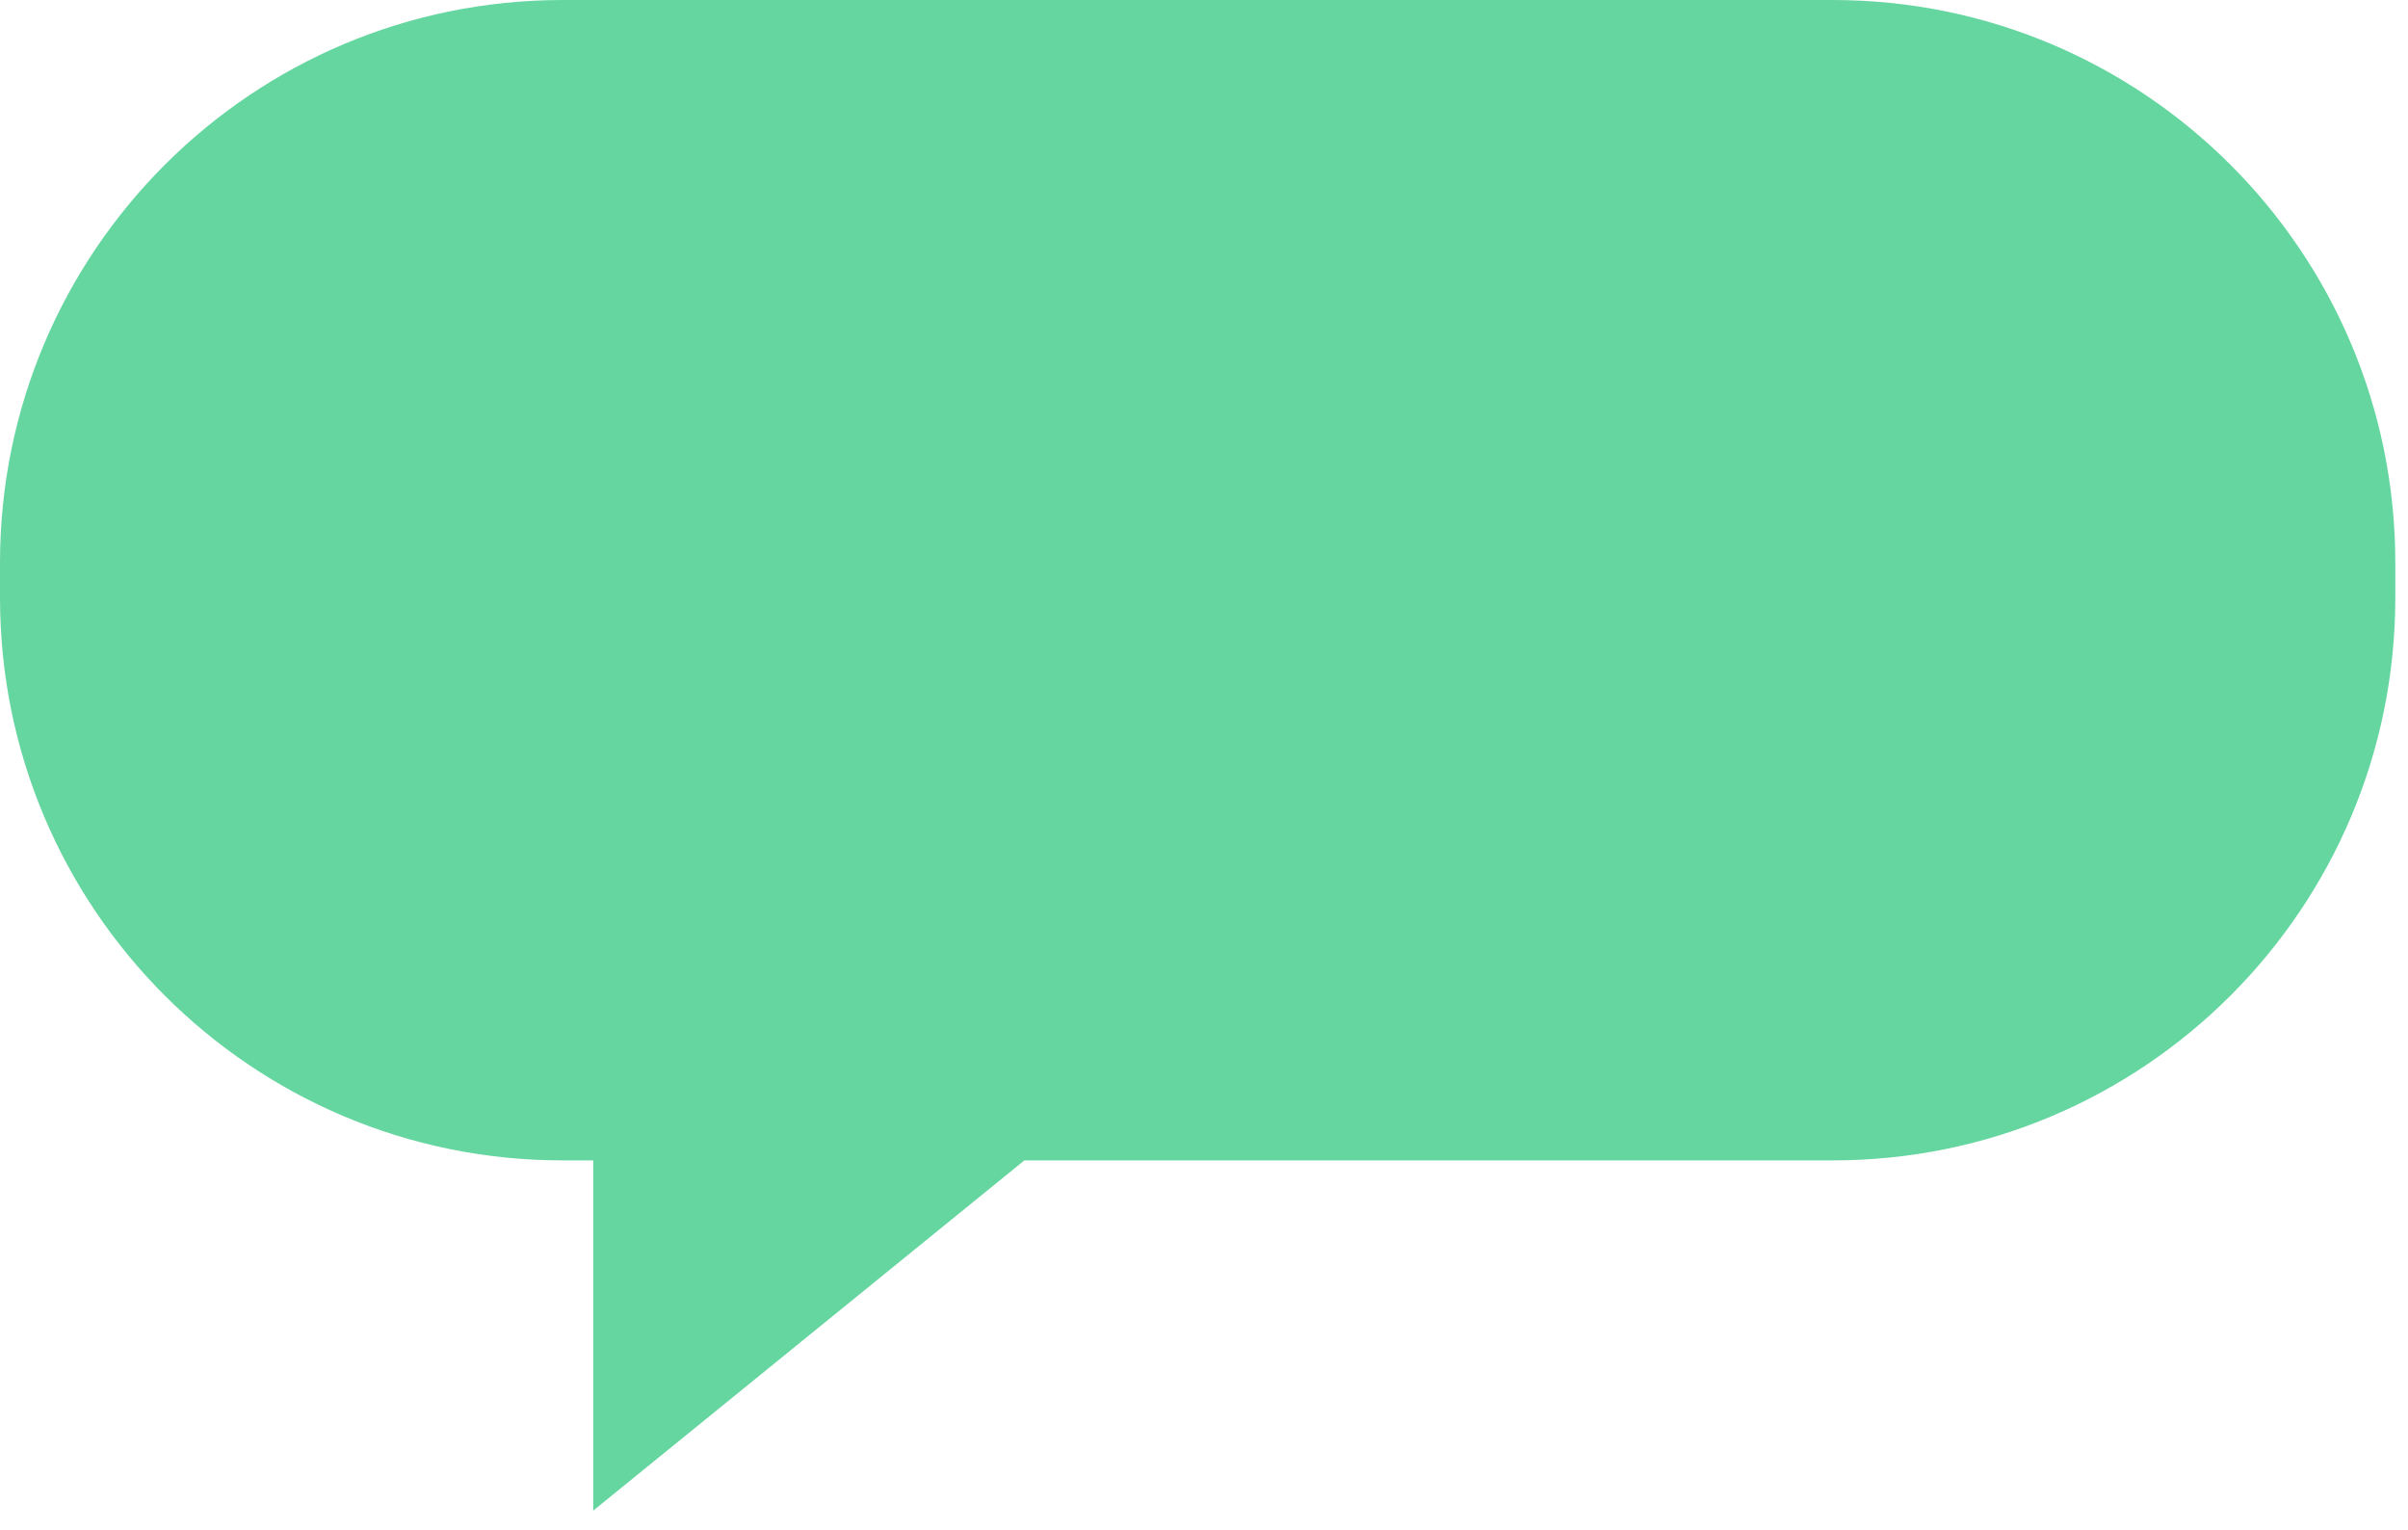 <svg width="74" height="47" viewBox="0 0 74 47" fill="none" xmlns="http://www.w3.org/2000/svg">
<path d="M56.32 0H17.29C7.74 0 0 7.74 0 17.29V18.36C0 27.91 7.74 35.65 17.29 35.65H18.23V46.41L31.48 35.65H56.32C65.87 35.65 73.61 27.91 73.61 18.36V17.29C73.61 7.74 65.87 0 56.32 0Z" fill="#66D6A0"/>
</svg>
